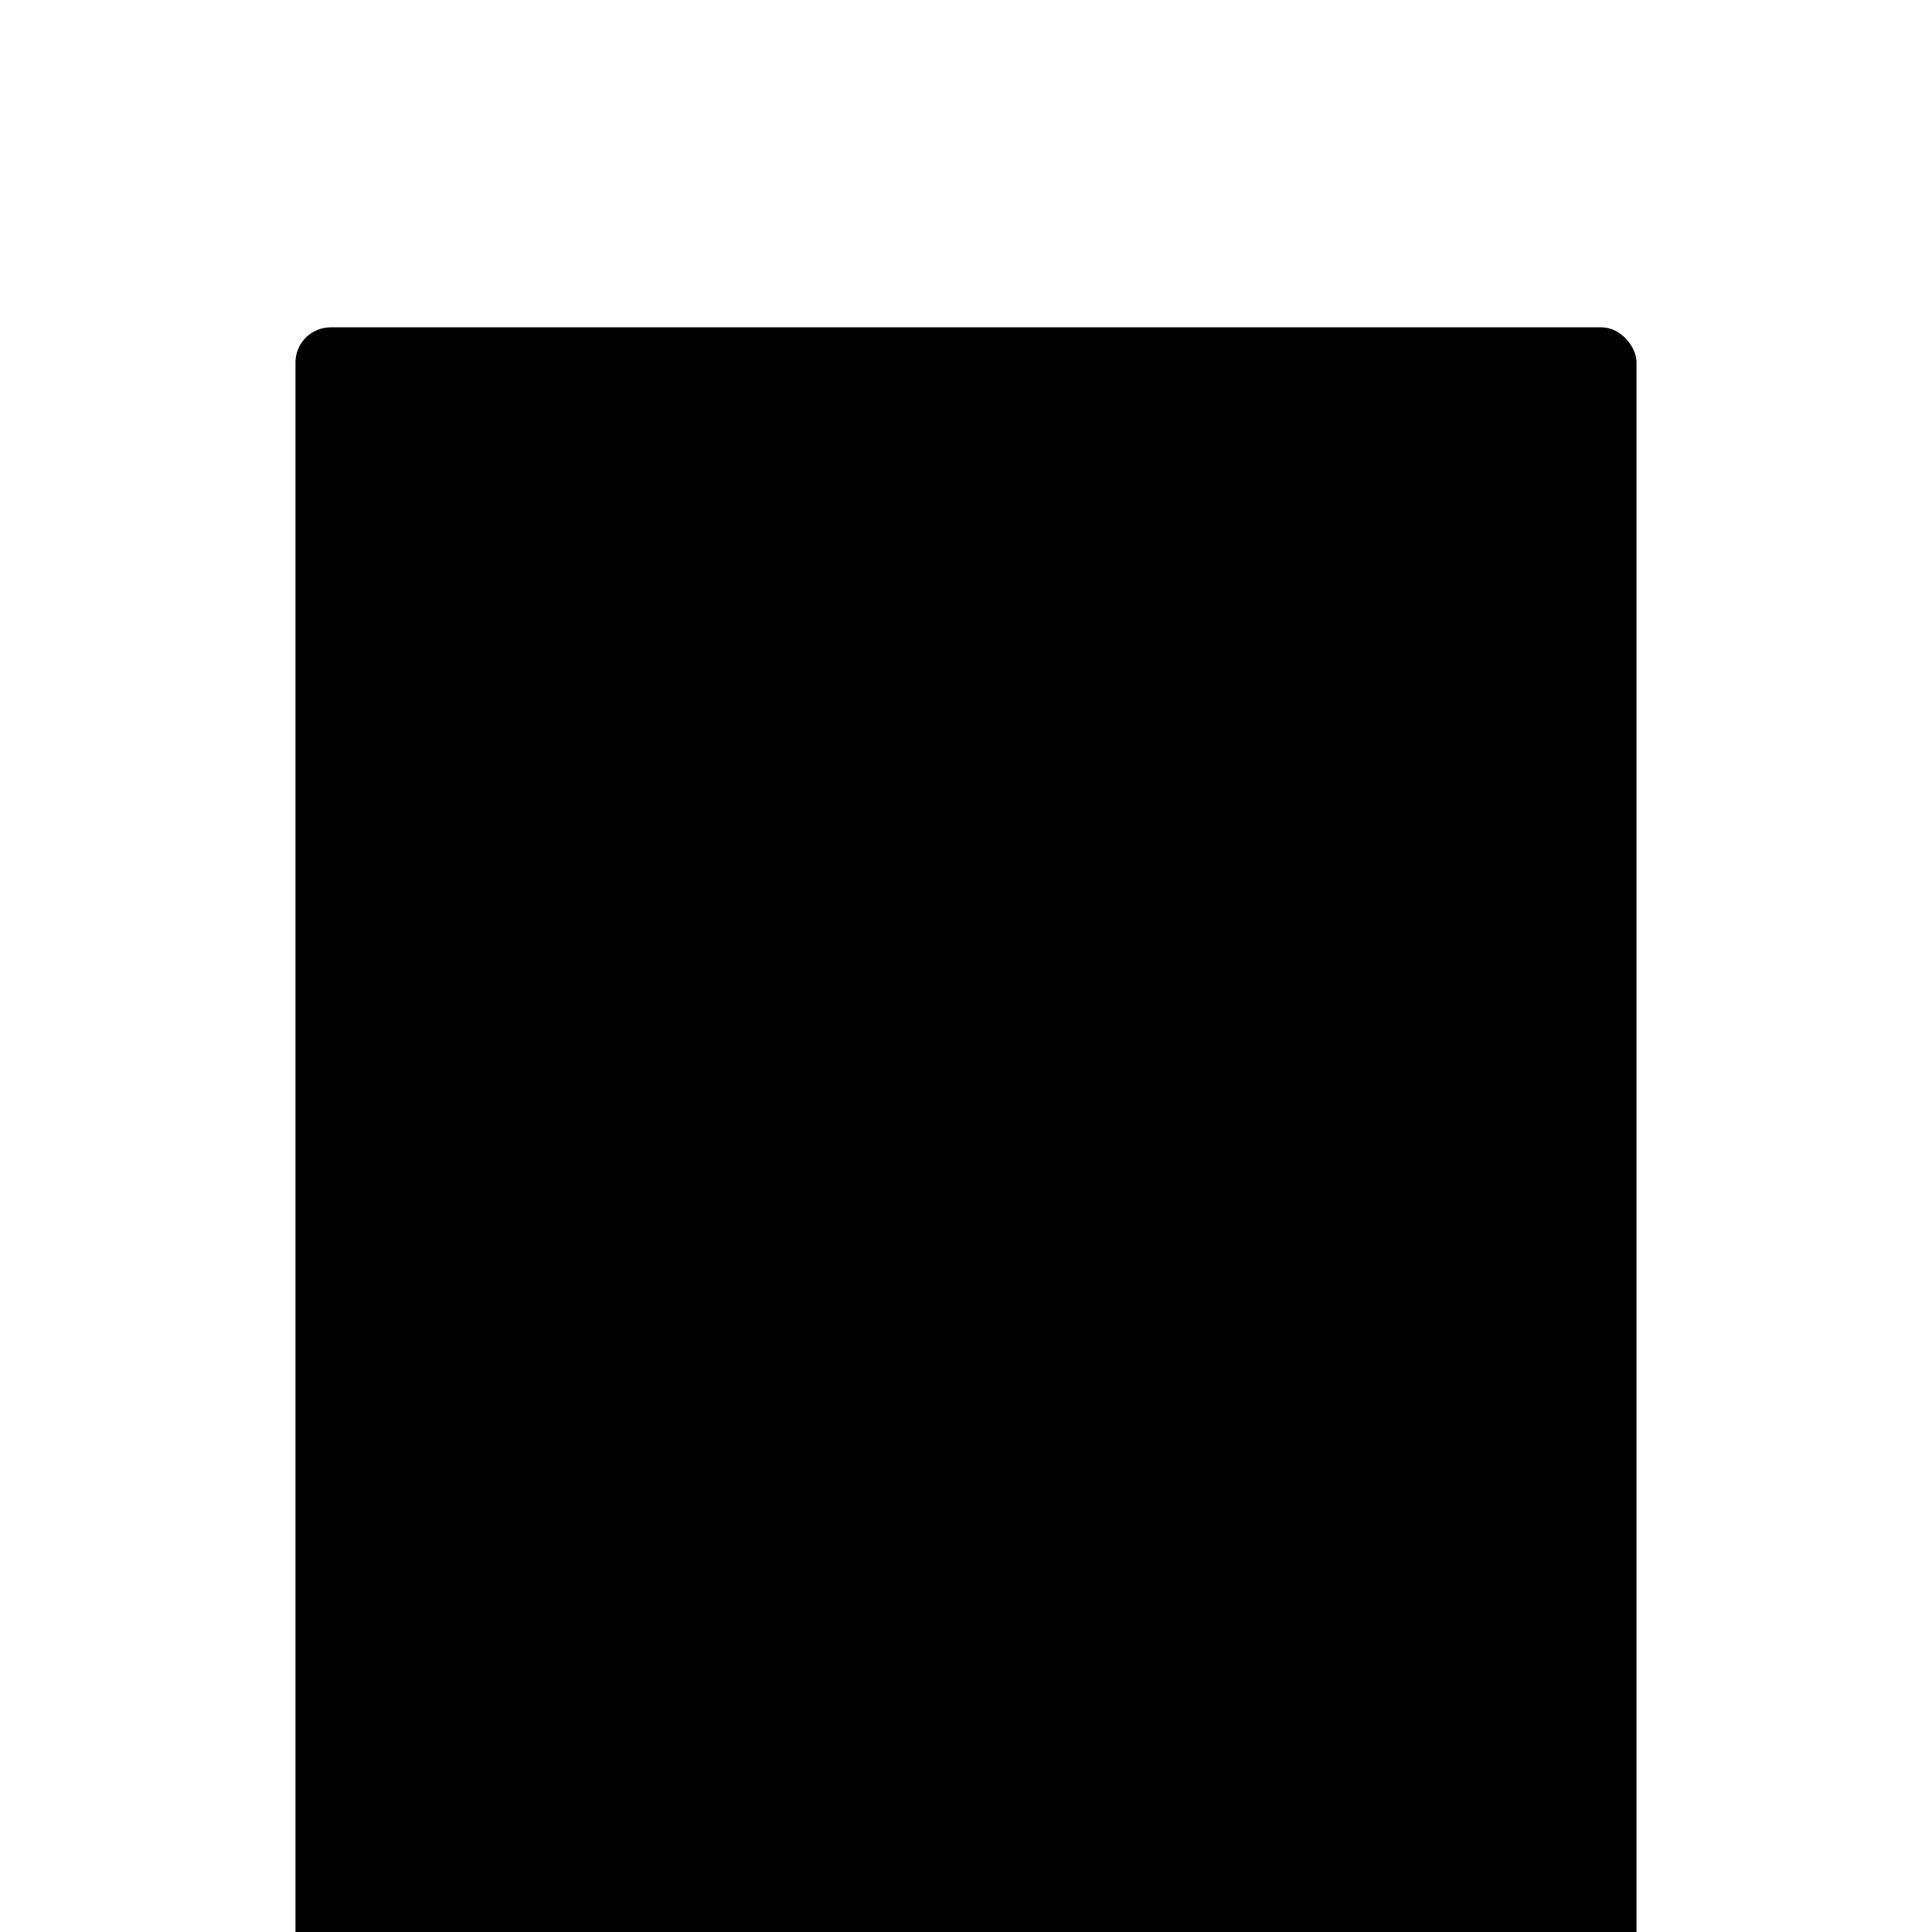 <svg xmlns="http://www.w3.org/2000/svg" xmlns:xlink="http://www.w3.org/1999/xlink" id="Capa_2" data-name="Capa 2" viewBox="0 0 259.06 259.06">
    <defs>
        <style>
            .div8 .cls-1 {
                fill: #293539;
            }

            .div8 .cls-1,
            .div8 .cls-2 {
                fill-rule: evenodd;
            }

            .div8 .cls-3 {
                fill: #333;
            }

            .div8 .cls-4 {
                clip-path: url(#div8clippath-1);
            }

            .div8 .cls-5 {
                clip-path: url(#div8clippath);
            }

            .div8 .cls-6 {
                fill: none;
            }

            .div8 .cls-7 {
                opacity: .43;
            }

            .div8 .cls-2 {
                fill: #3c6;
            }

            .div8 .cls-8 {
                fill: #c1c1c1;
            }

            .div8 .cls-9 {
                fill: #161616;
            }

            .div8 .cls-10 {
                fill: #070707;
            }

            .div8 .cls-11 {
                fill: #41b4d9;
            }

            .div8 .cls-12 {
                fill: #ededed;
            }
        </style>
        <clipPath id="div8clippath">
            <rect class="cls-6" width="259.06" height="259.06" />
        </clipPath>
        <clipPath id="div8clippath-1">
            <rect class="cls-6" x="59.67" y="230.32" width="136.69" height="52.63" />
        </clipPath>
    </defs>
    <g id="Capa_1-2" data-name="Capa 1">
        <g class="cls-5">
            <g>
                <rect x="39.62" y="43.89" width="179.82" height="241.85" rx="4.72" ry="4.72" />
                <g>
                    <g>
                        <rect class="cls-10" x="49.69" y="72.29" width="159.2" height="117.34" rx="5.37" ry="5.37" />
                        <path class="cls-9" d="M203.52,189.88H55.06c-3.1,0-5.62-2.52-5.62-5.62V77.67c0-3.1,2.52-5.62,5.62-5.62H203.52c3.1,0,5.62,2.52,5.62,5.62v106.59c0,3.1-2.52,5.62-5.62,5.62ZM55.06,72.54c-2.83,0-5.12,2.3-5.12,5.12v106.59c0,2.83,2.3,5.12,5.12,5.12H203.52c2.83,0,5.12-2.3,5.12-5.12V77.67c0-2.83-2.3-5.12-5.12-5.12H55.06Z" />
                    </g>
                    <g>
                        <path class="cls-12" d="M170.64,93.75c0-.56,.05-1.42,.08-1.98h-.06c-.24,.5-.51,.97-.79,1.48l-1.58,2.39h5.31v1.41h-7.18v-1.26l3.71-5.68h2.29v9.26h-1.78v-5.63Z" />
                        <path class="cls-12" d="M174.58,94.71c0-3.14,1.31-4.76,3.33-4.76s3.33,1.64,3.33,4.76-1.31,4.84-3.33,4.84-3.33-1.71-3.33-4.84Zm4.84,0c0-2.59-.64-3.33-1.51-3.33s-1.51,.75-1.51,3.33,.64,3.41,1.51,3.41,1.51-.82,1.51-3.41Z" />
                        <path class="cls-12" d="M182.18,98.24l.9-1.17c.59,.55,1.31,.99,2.22,.99,1.01,0,1.71-.48,1.71-1.3,0-.91-.59-1.48-2.74-1.48v-1.32c1.83,0,2.42-.59,2.42-1.4,0-.73-.5-1.16-1.34-1.16-.72,0-1.3,.33-1.88,.85l-.98-1.13c.84-.71,1.78-1.17,2.94-1.17,1.89,0,3.18,.89,3.18,2.48,0,1.01-.61,1.7-1.65,2.1v.06c1.13,.29,1.97,1.07,1.97,2.29,0,1.7-1.57,2.68-3.45,2.68-1.55,0-2.61-.56-3.29-1.31Z" />
                        <path class="cls-12" d="M190.32,98.42l.85-1.25c.73,.55,1.43,.89,2.22,.89,.94,0,1.38-.42,1.38-1.16,0-1.78-4.07-1.59-4.07-4.29,0-1.62,1.18-2.67,3-2.67,1.26,0,2.09,.51,2.77,1.2l-.97,1.06c-.55-.49-1.02-.76-1.71-.76-.79,0-1.25,.37-1.25,1.09,0,1.62,4.07,1.35,4.07,4.25,0,1.63-1.15,2.78-3.22,2.78-1,0-2.25-.42-3.06-1.14Zm2.64-9.9h1.29v2.02h-1.29v-2.02Zm0,10.31h1.29v2.15h-1.29v-2.15Z" />
                    </g>
                    <g>
                        <g>
                            <path class="cls-8" d="M58.68,138.75h.96c1.18,0,1.81,.68,1.81,1.9s-.63,1.93-1.79,1.93h-.98v-3.83Zm.92,3.43c.89,0,1.34-.56,1.34-1.53s-.45-1.5-1.34-1.5h-.43v3.03h.43Z" />
                            <path class="cls-8" d="M62.01,141.16c0-.92,.62-1.49,1.27-1.49,.72,0,1.13,.52,1.13,1.33,0,.1,0,.2-.02,.27h-1.91c.03,.6,.4,.99,.94,.99,.27,0,.5-.09,.71-.23l.17,.31c-.25,.16-.55,.29-.94,.29-.76,0-1.36-.55-1.36-1.48Zm1.98-.23c0-.57-.26-.88-.7-.88-.4,0-.75,.32-.81,.88h1.51Z" />
                            <path class="cls-8" d="M64.79,142.25l.24-.32c.25,.2,.5,.34,.84,.34,.37,0,.56-.2,.56-.44,0-.29-.33-.42-.65-.54-.4-.15-.84-.34-.84-.82,0-.45,.36-.8,.98-.8,.35,0,.66,.14,.88,.32l-.23,.31c-.2-.14-.4-.25-.65-.25-.36,0-.52,.19-.52,.41,0,.27,.31,.37,.63,.49,.41,.15,.86,.32,.86,.86,0,.46-.37,.84-1.03,.84-.4,0-.79-.17-1.06-.39Z" />
                            <path class="cls-8" d="M67.33,141.16c0-.95,.64-1.49,1.36-1.49,.37,0,.63,.15,.83,.33l-.25,.32c-.17-.15-.34-.25-.56-.25-.51,0-.89,.44-.89,1.09s.35,1.08,.88,1.08c.26,0,.49-.13,.67-.28l.21,.32c-.25,.23-.58,.36-.92,.36-.75,0-1.33-.54-1.33-1.48Z" />
                            <path class="cls-8" d="M69.97,141.84c0-.62,.53-.93,1.74-1.06,0-.36-.12-.72-.58-.72-.33,0-.62,.16-.85,.3l-.19-.33c.26-.17,.66-.37,1.11-.37,.69,0,.98,.46,.98,1.17v1.74h-.4l-.04-.34h-.02c-.27,.22-.59,.41-.94,.41-.47,0-.83-.29-.83-.81Zm1.74,.04v-.79c-.95,.11-1.27,.35-1.27,.71,0,.32,.22,.45,.5,.45s.5-.13,.77-.38Z" />
                            <path class="cls-8" d="M73.08,139.74h.4l.04,.52h.02c.2-.36,.49-.59,.81-.59,.13,0,.21,.02,.3,.06l-.09,.42c-.1-.03-.16-.05-.27-.05-.24,0-.53,.17-.72,.65v1.82h-.48v-2.83Z" />
                            <path class="cls-8" d="M74.82,143.12c0-.24,.15-.47,.42-.64v-.02c-.14-.09-.25-.24-.25-.46,0-.24,.17-.42,.31-.53v-.02c-.19-.15-.37-.42-.37-.76,0-.62,.49-1.01,1.06-1.01,.16,0,.3,.03,.4,.07h.99v.37h-.58c.13,.13,.23,.34,.23,.58,0,.61-.46,.98-1.04,.98-.14,0-.29-.03-.42-.1-.1,.09-.18,.18-.18,.33,0,.18,.12,.31,.5,.31h.55c.66,0,.99,.21,.99,.68,0,.53-.56,.98-1.43,.98-.69,0-1.17-.27-1.17-.76Zm2.14-.15c0-.26-.2-.35-.57-.35h-.49c-.11,0-.24-.01-.37-.04-.2,.14-.29,.31-.29,.48,0,.3,.31,.5,.82,.5s.9-.28,.9-.58Zm-.36-2.29c0-.41-.27-.66-.6-.66s-.6,.25-.6,.66,.28,.67,.6,.67,.6-.26,.6-.67Z" />
                            <path class="cls-8" d="M77.7,141.84c0-.62,.53-.93,1.74-1.06,0-.36-.12-.72-.58-.72-.33,0-.62,.16-.85,.3l-.19-.33c.26-.17,.66-.37,1.11-.37,.69,0,.98,.46,.98,1.17v1.74h-.4l-.04-.34h-.02c-.27,.22-.59,.41-.94,.41-.47,0-.83-.29-.83-.81Zm1.74,.04v-.79c-.95,.11-1.27,.35-1.27,.71,0,.32,.22,.45,.5,.45s.5-.13,.77-.38Z" />
                            <path class="cls-8" d="M80.5,142.25l.24-.32c.25,.2,.5,.34,.84,.34,.37,0,.56-.2,.56-.44,0-.29-.33-.42-.65-.54-.4-.15-.84-.34-.84-.82,0-.45,.36-.8,.98-.8,.35,0,.66,.14,.88,.32l-.23,.31c-.2-.14-.4-.25-.65-.25-.36,0-.52,.19-.52,.41,0,.27,.31,.37,.63,.49,.41,.15,.86,.32,.86,.86,0,.46-.37,.84-1.03,.84-.4,0-.79-.17-1.06-.39Z" />
                        </g>
                        <g>
                            <path class="cls-12" d="M180.4,141.91h1.31v-3.87h-1.06v-.55c.55-.1,.94-.23,1.28-.43h.68v4.85h1.17v.71h-3.37v-.71Z" />
                            <path class="cls-12" d="M184.65,142.12c1.67-1.58,2.67-2.57,2.67-3.45,0-.61-.35-1.02-1.03-1.02-.47,0-.86,.29-1.18,.64l-.51-.48c.51-.53,1.03-.85,1.8-.85,1.09,0,1.78,.66,1.78,1.67s-.97,2.04-2.23,3.31c.31-.03,.68-.05,.97-.05h1.54v.73h-3.82v-.5Z" />
                            <path class="cls-12" d="M189.57,141.91h1.31v-3.87h-1.06v-.55c.55-.1,.94-.23,1.28-.43h.68v4.85h1.17v.71h-3.37v-.71Z" />
                            <path class="cls-12" d="M193.9,142.04l.41-.59c.41,.32,.85,.56,1.38,.56,.63,0,.94-.31,.94-.82,0-1.28-2.5-1.05-2.5-2.72,0-.91,.68-1.52,1.69-1.52,.73,0,1.19,.3,1.58,.69l-.47,.5c-.34-.31-.61-.48-1.08-.48-.53,0-.85,.29-.85,.77,0,1.16,2.5,.88,2.5,2.7,0,.95-.69,1.59-1.82,1.59-.63,0-1.33-.28-1.78-.68Zm1.56-5.94h.63v1.16h-.63v-1.16Zm0,6.3h.63v1.18h-.63v-1.18Z" />
                        </g>
                    </g>
                    <rect class="cls-9" x="58.76" y="108.09" width="138.84" height="1" />
                    <g>
                        <g>
                            <path class="cls-8" d="M58.41,158.5l.29-.33c.28,.29,.66,.47,1.06,.47,.5,0,.8-.25,.8-.62,0-.39-.28-.52-.64-.67l-.55-.24c-.36-.15-.77-.42-.77-.99s.51-1.02,1.2-1.02c.45,0,.86,.2,1.13,.47l-.26,.31c-.23-.22-.51-.36-.87-.36-.43,0-.71,.22-.71,.56,0,.37,.33,.51,.63,.63l.55,.24c.44,.19,.79,.45,.79,1.02,0,.6-.5,1.09-1.3,1.09-.54,0-1-.22-1.34-.57Z" />
                            <path class="cls-8" d="M61.71,157.96v-1.8h.48v1.73c0,.53,.16,.75,.53,.75,.29,0,.49-.14,.76-.48v-2.01h.48v2.83h-.4l-.04-.44h-.02c-.26,.31-.55,.51-.93,.51-.6,0-.87-.39-.87-1.11Z" />
                            <path class="cls-8" d="M64.6,158.67l.24-.32c.25,.2,.5,.34,.84,.34,.37,0,.56-.2,.56-.44,0-.29-.33-.42-.65-.54-.4-.15-.84-.34-.84-.82,0-.45,.36-.8,.98-.8,.35,0,.66,.14,.88,.32l-.23,.31c-.2-.14-.4-.25-.65-.25-.36,0-.52,.19-.52,.41,0,.27,.31,.37,.63,.49,.41,.15,.86,.32,.86,.86,0,.46-.37,.84-1.03,.84-.4,0-.79-.17-1.06-.39Z" />
                            <path class="cls-8" d="M67.14,157.58c0-.95,.64-1.49,1.36-1.49,.37,0,.63,.15,.83,.33l-.25,.32c-.17-.15-.34-.25-.56-.25-.51,0-.89,.44-.89,1.09s.35,1.08,.88,1.08c.26,0,.49-.13,.67-.28l.21,.32c-.25,.23-.58,.36-.92,.36-.75,0-1.33-.54-1.33-1.48Z" />
                            <path class="cls-8" d="M70.01,156.16h.4l.04,.52h.02c.2-.36,.49-.59,.81-.59,.13,0,.21,.02,.3,.06l-.09,.42c-.1-.03-.16-.05-.27-.05-.24,0-.53,.17-.72,.65v1.82h-.48v-2.83Z" />
                            <path class="cls-8" d="M71.94,155.27c0-.19,.15-.31,.33-.31s.33,.12,.33,.31-.15,.31-.33,.31-.33-.13-.33-.31Zm.09,.89h.48v2.83h-.48v-2.83Z" />
                            <path class="cls-8" d="M73.46,156.16h.4l.04,.33h.02c.26-.21,.57-.4,.9-.4,.73,0,1.12,.57,1.12,1.44,0,.97-.58,1.53-1.23,1.53-.26,0-.52-.12-.79-.33v.49s.01,.96,.01,.96h-.48v-4.03Zm1.98,1.38c0-.62-.21-1.04-.75-1.04-.24,0-.48,.13-.76,.39v1.49c.26,.22,.5,.29,.69,.29,.47,0,.81-.42,.81-1.12Z" />
                            <path class="cls-8" d="M76.48,157.58c0-.95,.64-1.49,1.36-1.49,.37,0,.63,.15,.83,.33l-.25,.32c-.17-.15-.34-.25-.56-.25-.51,0-.89,.44-.89,1.09s.35,1.08,.88,1.08c.26,0,.49-.13,.67-.28l.21,.32c-.25,.23-.58,.36-.92,.36-.75,0-1.33-.54-1.33-1.48Z" />
                            <path class="cls-8" d="M79.26,155.27c0-.19,.15-.31,.33-.31s.33,.12,.33,.31-.15,.31-.33,.31-.33-.13-.33-.31Zm.09,.89h.48v2.83h-.48v-2.83Z" />
                            <path class="cls-8" d="M80.57,157.58c0-.95,.62-1.49,1.31-1.49s1.31,.54,1.31,1.49-.62,1.48-1.31,1.48-1.31-.54-1.31-1.48Zm2.13,0c0-.65-.33-1.09-.82-1.09s-.82,.44-.82,1.09,.33,1.08,.82,1.08,.82-.43,.82-1.08Z" />
                            <path class="cls-8" d="M83.93,156.16h.4l.04,.41h.02c.27-.27,.56-.48,.95-.48,.6,0,.87,.39,.87,1.11v1.8h-.48v-1.73c0-.53-.16-.75-.53-.75-.29,0-.49,.15-.77,.44v2.05h-.48v-2.83Z" />
                            <path class="cls-8" d="M86.91,157.58c0-.92,.62-1.49,1.27-1.49,.72,0,1.13,.52,1.13,1.33,0,.1,0,.2-.02,.27h-1.91c.03,.6,.4,.99,.94,.99,.27,0,.5-.09,.71-.23l.17,.31c-.25,.16-.55,.29-.94,.29-.76,0-1.36-.55-1.36-1.48Zm1.98-.23c0-.57-.26-.88-.7-.88-.4,0-.75,.32-.81,.88h1.51Z" />
                            <path class="cls-8" d="M89.69,158.67l.24-.32c.25,.2,.5,.34,.84,.34,.37,0,.56-.2,.56-.44,0-.29-.33-.42-.65-.54-.4-.15-.84-.34-.84-.82,0-.45,.36-.8,.98-.8,.35,0,.66,.14,.88,.32l-.23,.31c-.2-.14-.4-.25-.65-.25-.36,0-.52,.19-.52,.41,0,.27,.31,.37,.63,.49,.41,.15,.86,.32,.86,.86,0,.46-.37,.84-1.03,.84-.4,0-.79-.17-1.06-.39Z" />
                        </g>
                        <g>
                            <path class="cls-12" d="M184.51,158.39l.43-.56c.35,.32,.77,.61,1.41,.61,.68,0,1.19-.44,1.19-1.17s-.46-1.13-1.15-1.13c-.38,0-.61,.11-.96,.32l-.45-.27,.18-2.71h2.99v.73h-2.21l-.14,1.5c.26-.13,.5-.2,.83-.2,.99,0,1.81,.54,1.81,1.74s-.96,1.9-1.99,1.9c-.94,0-1.52-.37-1.94-.77Z" />
                            <path class="cls-12" d="M189.33,158.54l.49-.53c.22,.25,.58,.43,.94,.43,.8,0,1.45-.6,1.45-2.37,0-1.37-.46-2.03-1.2-2.03-.52,0-.94,.43-.94,1.14s.35,1.09,.99,1.09c.36,0,.79-.2,1.16-.74l.04,.64c-.35,.46-.89,.74-1.35,.74-1,0-1.67-.57-1.67-1.72,0-1.09,.8-1.8,1.76-1.8,1.14,0,2.05,.87,2.05,2.69,0,2.2-1.07,3.08-2.24,3.08-.66,0-1.14-.27-1.47-.61Z" />
                            <path class="cls-12" d="M193.9,158.47l.41-.59c.41,.32,.85,.56,1.38,.56,.63,0,.94-.31,.94-.82,0-1.28-2.5-1.05-2.5-2.72,0-.91,.68-1.52,1.69-1.52,.73,0,1.19,.3,1.58,.69l-.47,.5c-.34-.31-.61-.48-1.08-.48-.53,0-.85,.29-.85,.77,0,1.16,2.5,.88,2.5,2.7,0,.95-.69,1.59-1.82,1.59-.63,0-1.33-.28-1.78-.68Zm1.56-5.94h.63v1.16h-.63v-1.16Zm0,6.3h.63v1.18h-.63v-1.18Z" />
                        </g>
                    </g>
                    <g>
                        <g>
                            <path class="cls-8" d="M58.41,174.93l.29-.33c.28,.29,.66,.47,1.06,.47,.5,0,.8-.25,.8-.62,0-.39-.28-.52-.64-.67l-.55-.24c-.36-.15-.77-.42-.77-.99s.51-1.02,1.2-1.02c.45,0,.86,.2,1.13,.47l-.26,.31c-.23-.22-.51-.36-.87-.36-.43,0-.71,.22-.71,.56,0,.37,.33,.51,.63,.63l.55,.24c.44,.19,.79,.45,.79,1.02,0,.6-.5,1.09-1.3,1.09-.54,0-1-.22-1.34-.57Z" />
                            <path class="cls-8" d="M61.54,174.01c0-.92,.62-1.49,1.27-1.49,.72,0,1.13,.52,1.13,1.33,0,.1,0,.2-.02,.27h-1.91c.03,.6,.4,.99,.94,.99,.27,0,.5-.09,.71-.23l.17,.31c-.25,.16-.55,.29-.94,.29-.76,0-1.36-.55-1.36-1.48Zm1.98-.23c0-.57-.26-.88-.7-.88-.4,0-.75,.32-.81,.88h1.51Z" />
                            <path class="cls-8" d="M64.63,172.59h.4l.04,.52h.02c.2-.36,.49-.59,.81-.59,.13,0,.21,.02,.3,.06l-.09,.42c-.1-.03-.16-.05-.27-.05-.24,0-.53,.17-.72,.65v1.82h-.48v-2.83Z" />
                            <path class="cls-8" d="M66.39,172.59h.49l.54,1.61c.08,.28,.18,.56,.26,.84h.02c.08-.27,.18-.56,.26-.84l.54-1.61h.47l-1,2.83h-.56l-1.02-2.83Z" />
                            <path class="cls-8" d="M69.43,171.7c0-.19,.15-.31,.33-.31s.33,.12,.33,.31-.15,.31-.33,.31-.33-.13-.33-.31Zm.09,.89h.48v2.83h-.48v-2.83Z" />
                            <path class="cls-8" d="M70.74,174.01c0-.95,.64-1.49,1.36-1.49,.37,0,.63,.15,.83,.33l-.25,.32c-.17-.15-.34-.25-.56-.25-.51,0-.89,.44-.89,1.09s.35,1.08,.88,1.08c.26,0,.49-.13,.67-.28l.21,.32c-.25,.23-.58,.36-.92,.36-.75,0-1.33-.54-1.33-1.48Z" />
                            <path class="cls-8" d="M73.52,171.7c0-.19,.15-.31,.33-.31s.33,.12,.33,.31-.15,.31-.33,.31-.33-.13-.33-.31Zm.09,.89h.48v2.83h-.48v-2.83Z" />
                            <path class="cls-8" d="M74.83,174.01c0-.95,.62-1.49,1.31-1.49s1.31,.54,1.31,1.49-.62,1.48-1.31,1.48-1.31-.54-1.31-1.48Zm2.13,0c0-.65-.33-1.09-.82-1.09s-.82,.44-.82,1.09,.33,1.08,.82,1.08,.82-.43,.82-1.08Z" />
                            <path class="cls-8" d="M77.87,175.1l.24-.32c.25,.2,.5,.34,.84,.34,.37,0,.56-.2,.56-.44,0-.29-.33-.42-.65-.54-.4-.15-.84-.34-.84-.82,0-.45,.36-.8,.98-.8,.35,0,.66,.14,.88,.32l-.23,.31c-.2-.14-.4-.25-.65-.25-.36,0-.52,.19-.52,.41,0,.27,.31,.37,.63,.49,.41,.15,.86,.32,.86,.86,0,.46-.37,.84-1.03,.84-.4,0-.79-.17-1.06-.39Z" />
                        </g>
                        <g>
                            <path class="cls-12" d="M187.03,171.88c0-.31,.03-.8,.05-1.11h-.04c-.15,.28-.31,.54-.47,.82l-1.2,1.73h3.27v.68h-4.17v-.58l2.38-3.5h1.03v5.56h-.84v-3.6Z" />
                            <path class="cls-12" d="M189.57,174.77h1.31v-3.87h-1.06v-.55c.55-.1,.94-.23,1.28-.43h.68v4.85h1.17v.71h-3.37v-.71Z" />
                            <path class="cls-12" d="M193.9,174.9l.41-.59c.41,.32,.85,.56,1.38,.56,.63,0,.94-.31,.94-.82,0-1.28-2.5-1.05-2.5-2.72,0-.91,.68-1.52,1.69-1.52,.73,0,1.19,.3,1.58,.69l-.47,.5c-.34-.31-.61-.48-1.08-.48-.53,0-.85,.29-.85,.77,0,1.16,2.5,.88,2.5,2.7,0,.95-.69,1.59-1.82,1.59-.63,0-1.33-.28-1.78-.68Zm1.56-5.94h.63v1.16h-.63v-1.16Zm0,6.3h.63v1.18h-.63v-1.18Z" />
                        </g>
                    </g>
                    <g>
                        <g>
                            <path class="cls-8" d="M58.46,124.23c0-1.23,.73-1.99,1.7-1.99,.46,0,.83,.23,1.05,.47l-.27,.32c-.2-.21-.45-.36-.78-.36-.72,0-1.2,.59-1.2,1.55s.46,1.56,1.18,1.56c.37,0,.64-.16,.89-.43l.27,.31c-.3,.35-.68,.55-1.17,.55-.95,0-1.67-.74-1.67-1.98Z" />
                            <path class="cls-8" d="M61.75,124.73c0-.95,.62-1.49,1.31-1.49s1.31,.54,1.31,1.49-.62,1.48-1.31,1.48-1.31-.54-1.31-1.48Zm2.13,0c0-.65-.33-1.09-.82-1.09s-.82,.44-.82,1.09,.33,1.08,.82,1.08,.82-.43,.82-1.08Z" />
                            <path class="cls-8" d="M65.12,123.31h.4l.04,.41h.02c.25-.27,.54-.48,.88-.48,.43,0,.67,.21,.78,.54,.29-.32,.59-.54,.93-.54,.58,0,.86,.39,.86,1.11v1.8h-.48v-1.73c0-.53-.17-.75-.53-.75-.22,0-.45,.14-.71,.44v2.05h-.48v-1.73c0-.53-.17-.75-.53-.75-.21,0-.45,.14-.71,.44v2.05h-.48v-2.83Z" />
                            <path class="cls-8" d="M69.94,123.31h.4l.04,.33h.02c.26-.21,.57-.4,.9-.4,.73,0,1.12,.57,1.12,1.44,0,.97-.58,1.53-1.23,1.53-.26,0-.52-.12-.79-.33v.49s.01,.96,.01,.96h-.48v-4.03Zm1.98,1.38c0-.62-.21-1.04-.75-1.04-.24,0-.48,.13-.76,.39v1.49c.26,.22,.5,.29,.69,.29,.47,0,.81-.42,.81-1.12Z" />
                            <path class="cls-8" d="M73.17,123.31h.4l.04,.52h.02c.2-.36,.49-.59,.81-.59,.13,0,.21,.02,.3,.06l-.09,.42c-.1-.03-.16-.05-.27-.05-.24,0-.53,.17-.72,.65v1.82h-.48v-2.83Z" />
                            <path class="cls-8" d="M74.88,125.41c0-.62,.53-.93,1.74-1.06,0-.36-.12-.72-.58-.72-.33,0-.62,.16-.85,.3l-.19-.33c.26-.17,.66-.37,1.11-.37,.69,0,.98,.46,.98,1.17v1.74h-.4l-.04-.34h-.02c-.27,.22-.59,.41-.94,.41-.47,0-.83-.29-.83-.81Zm1.74,.04v-.79c-.95,.11-1.27,.35-1.27,.71,0,.32,.22,.45,.5,.45s.5-.13,.77-.38Z" />
                            <path class="cls-8" d="M77.67,125.82l.24-.32c.25,.2,.5,.34,.84,.34,.37,0,.56-.2,.56-.44,0-.29-.33-.42-.65-.54-.4-.15-.84-.34-.84-.82,0-.45,.36-.8,.98-.8,.35,0,.66,.14,.88,.32l-.23,.31c-.2-.14-.4-.25-.65-.25-.36,0-.52,.19-.52,.41,0,.27,.31,.37,.63,.49,.41,.15,.86,.32,.86,.86,0,.46-.37,.84-1.03,.84-.4,0-.79-.17-1.06-.39Z" />
                            <path class="cls-8" d="M81.39,124.73c0-.92,.58-1.49,1.23-1.49,.33,0,.55,.12,.79,.33l-.02-.49v-1.09h.48v4.15h-.4l-.04-.33h-.02c-.22,.22-.52,.4-.86,.4-.71,0-1.17-.54-1.17-1.48Zm2,.69v-1.48c-.24-.22-.46-.29-.69-.29-.45,0-.81,.44-.81,1.08,0,.68,.28,1.08,.78,1.08,.26,0,.49-.13,.73-.39Z" />
                            <path class="cls-8" d="M84.61,124.73c0-.92,.62-1.49,1.27-1.49,.72,0,1.13,.52,1.13,1.33,0,.1,0,.2-.02,.27h-1.91c.03,.6,.4,.99,.94,.99,.27,0,.5-.09,.71-.23l.17,.31c-.25,.16-.55,.29-.94,.29-.76,0-1.36-.55-1.36-1.48Zm1.98-.23c0-.57-.26-.88-.7-.88-.4,0-.75,.32-.81,.88h1.51Z" />
                            <path class="cls-8" d="M89.32,125.85h-.02l-.04,.29h-.38v-4.15h.48v1.14l-.02,.51c.26-.22,.57-.39,.89-.39,.73,0,1.13,.57,1.13,1.44,0,.97-.58,1.53-1.23,1.53-.26,0-.56-.14-.81-.36Zm1.54-1.16c0-.62-.21-1.04-.75-1.04-.24,0-.49,.13-.76,.39v1.49c.25,.22,.5,.29,.69,.29,.47,0,.81-.42,.81-1.12Z" />
                            <path class="cls-8" d="M91.88,124.73c0-.92,.62-1.49,1.27-1.49,.72,0,1.13,.52,1.13,1.33,0,.1,0,.2-.02,.27h-1.91c.03,.6,.4,.99,.94,.99,.27,0,.5-.09,.71-.23l.17,.31c-.25,.16-.55,.29-.94,.29-.76,0-1.36-.55-1.36-1.48Zm1.98-.23c0-.57-.26-.88-.7-.88-.4,0-.75,.32-.81,.88h1.51Z" />
                            <path class="cls-8" d="M94.73,125.41c0-.62,.53-.93,1.74-1.06,0-.36-.12-.72-.58-.72-.33,0-.62,.16-.85,.3l-.19-.33c.26-.17,.66-.37,1.11-.37,.69,0,.98,.46,.98,1.17v1.74h-.4l-.04-.34h-.02c-.27,.22-.59,.41-.94,.41-.47,0-.83-.29-.83-.81Zm1.74,.04v-.79c-.95,.11-1.27,.35-1.27,.71,0,.32,.22,.45,.5,.45s.5-.13,.77-.38Z" />
                            <path class="cls-8" d="M97.84,125.27v-1.57h-.42v-.36l.44-.03,.06-.79h.4v.79h.77v.39h-.77v1.58c0,.35,.11,.55,.44,.55,.1,0,.23-.04,.32-.08l.09,.36c-.16,.05-.35,.1-.53,.1-.6,0-.81-.38-.81-.95Z" />
                            <path class="cls-8" d="M99.35,125.82l.24-.32c.25,.2,.5,.34,.84,.34,.37,0,.56-.2,.56-.44,0-.29-.33-.42-.65-.54-.4-.15-.84-.34-.84-.82,0-.45,.36-.8,.98-.8,.35,0,.66,.14,.88,.32l-.23,.31c-.2-.14-.4-.25-.65-.25-.36,0-.52,.19-.52,.41,0,.27,.31,.37,.63,.49,.41,.15,.86,.32,.86,.86,0,.46-.37,.84-1.03,.84-.4,0-.79-.17-1.06-.39Z" />
                        </g>
                        <g>
                            <path class="cls-12" d="M180.4,125.48h1.31v-3.87h-1.06v-.55c.55-.1,.94-.23,1.28-.43h.68v4.85h1.17v.71h-3.37v-.71Z" />
                            <path class="cls-12" d="M184.67,124.77c0-.71,.52-1.18,1.07-1.46v-.04c-.44-.3-.8-.71-.8-1.29,0-.88,.72-1.45,1.69-1.45,1.02,0,1.67,.61,1.67,1.49,0,.57-.42,1.05-.79,1.31v.03c.53,.29,1,.69,1,1.44,0,.85-.76,1.5-1.91,1.5s-1.93-.64-1.93-1.53Zm2.99,0c0-.66-.67-.9-1.48-1.22-.41,.27-.72,.66-.72,1.13,0,.58,.5,.99,1.15,.99,.62,0,1.04-.35,1.04-.9Zm-.12-2.7c0-.52-.34-.92-.93-.92-.49,0-.86,.32-.86,.83,0,.61,.58,.87,1.25,1.13,.35-.32,.54-.66,.54-1.04Z" />
                            <path class="cls-12" d="M189.23,125.69c1.67-1.58,2.67-2.57,2.67-3.45,0-.61-.35-1.02-1.03-1.02-.47,0-.86,.29-1.18,.64l-.51-.48c.51-.53,1.03-.85,1.8-.85,1.09,0,1.78,.66,1.78,1.67s-.97,2.04-2.23,3.31c.31-.03,.68-.05,.97-.05h1.54v.73h-3.82v-.5Z" />
                            <path class="cls-12" d="M193.9,125.62l.41-.59c.41,.32,.85,.56,1.38,.56,.63,0,.94-.31,.94-.82,0-1.28-2.5-1.05-2.5-2.72,0-.91,.68-1.52,1.69-1.52,.73,0,1.19,.3,1.58,.69l-.47,.5c-.34-.31-.61-.48-1.08-.48-.53,0-.85,.29-.85,.77,0,1.16,2.5,.88,2.5,2.7,0,.95-.69,1.59-1.82,1.59-.63,0-1.33-.28-1.78-.68Zm1.56-5.94h.63v1.16h-.63v-1.16Zm0,6.3h.63v1.18h-.63v-1.18Z" />
                        </g>
                    </g>
                    <g>
                        <rect class="cls-10" x="49.69" y="196.65" width="159.2" height="117.34" rx="5.37" ry="5.37" />
                        <path class="cls-9" d="M203.52,314.23H55.06c-3.1,0-5.62-2.52-5.62-5.62v-106.59c0-3.1,2.52-5.62,5.62-5.62H203.52c3.1,0,5.62,2.52,5.62,5.62v106.59c0,3.1-2.52,5.62-5.62,5.62ZM55.06,196.9c-2.83,0-5.12,2.3-5.12,5.12v106.59c0,2.82,2.3,5.12,5.12,5.12H203.52c2.83,0,5.12-2.3,5.12-5.12v-106.59c0-2.83-2.3-5.12-5.12-5.12H55.06Z" />
                    </g>
                    <g>
                        <path class="cls-12" d="M61.56,211.11h1.4c.91,0,1.56,.33,1.56,1.25s-.65,1.32-1.56,1.32h-.83v1.88h-.57v-4.46Zm1.31,2.11c.69,0,1.08-.28,1.08-.86s-.38-.79-1.08-.79h-.75v1.65h.75Zm-.03,.3l.44-.29,1.36,2.33h-.64l-1.16-2.04Z" />
                        <path class="cls-12" d="M65.06,213.92c0-1.07,.72-1.74,1.48-1.74,.84,0,1.32,.6,1.32,1.55,0,.12-.01,.24-.03,.32h-2.22c.04,.7,.47,1.15,1.1,1.15,.32,0,.58-.1,.82-.26l.2,.37c-.29,.19-.64,.34-1.09,.34-.88,0-1.58-.64-1.58-1.73Zm2.31-.27c0-.66-.3-1.02-.81-1.02-.46,0-.88,.37-.95,1.02h1.76Z" />
                        <path class="cls-12" d="M68.67,212.27h.46l.05,.38h.02c.3-.25,.67-.46,1.05-.46,.85,0,1.31,.66,1.31,1.68,0,1.12-.68,1.78-1.43,1.78-.3,0-.61-.14-.92-.38v.58s.01,1.12,.01,1.12h-.56v-4.69Zm2.31,1.61c0-.73-.25-1.22-.87-1.22-.28,0-.56,.15-.88,.45v1.73c.3,.25,.59,.34,.8,.34,.55,0,.95-.49,.95-1.31Z" />
                        <path class="cls-12" d="M72.44,212.27h.46l.05,.6h.02c.23-.42,.57-.68,.94-.68,.15,0,.25,.02,.35,.07l-.1,.49c-.11-.04-.19-.05-.32-.05-.28,0-.61,.2-.83,.76v2.12h-.56v-3.3Z" />
                        <path class="cls-12" d="M74.48,213.92c0-1.1,.72-1.74,1.53-1.74s1.53,.63,1.53,1.74-.72,1.73-1.53,1.73-1.53-.63-1.53-1.73Zm2.48,0c0-.76-.38-1.27-.95-1.27s-.95,.51-.95,1.27,.38,1.26,.95,1.26,.95-.51,.95-1.26Z" />
                        <path class="cls-12" d="M78.18,213.92c0-1.07,.68-1.74,1.43-1.74,.38,0,.64,.14,.92,.38l-.02-.57v-1.27h.56v4.84h-.46l-.05-.39h-.02c-.26,.26-.61,.47-1,.47-.82,0-1.36-.63-1.36-1.73Zm2.33,.81v-1.73c-.28-.25-.54-.34-.81-.34-.53,0-.95,.51-.95,1.26,0,.79,.33,1.26,.91,1.26,.31,0,.57-.15,.85-.45Z" />
                        <path class="cls-12" d="M82.14,214.36v-2.09h.56v2.02c0,.61,.19,.88,.62,.88,.34,0,.57-.17,.88-.56v-2.34h.56v3.3h-.46l-.05-.52h-.02c-.31,.36-.64,.6-1.09,.6-.7,0-1.01-.45-1.01-1.29Z" />
                        <path class="cls-12" d="M85.63,213.92c0-1.1,.74-1.74,1.59-1.74,.43,0,.73,.18,.97,.39l-.29,.37c-.19-.17-.4-.29-.65-.29-.6,0-1.04,.51-1.04,1.27s.41,1.26,1.02,1.26c.3,0,.57-.15,.77-.33l.24,.37c-.3,.26-.67,.42-1.07,.42-.88,0-1.55-.63-1.55-1.73Z" />
                        <path class="cls-12" d="M88.58,213.92c0-1.1,.74-1.74,1.59-1.74,.43,0,.73,.18,.97,.39l-.29,.37c-.19-.17-.4-.29-.65-.29-.6,0-1.04,.51-1.04,1.27s.41,1.26,1.02,1.26c.3,0,.57-.15,.77-.33l.24,.37c-.3,.26-.67,.42-1.07,.42-.88,0-1.55-.63-1.55-1.73Z" />
                        <path class="cls-12" d="M91.82,211.23c0-.22,.17-.36,.39-.36s.39,.14,.39,.36-.17,.36-.39,.36-.39-.15-.39-.36Zm.1,1.04h.56v3.3h-.56v-3.3Z" />
                        <path class="cls-12" d="M93.35,213.92c0-1.1,.72-1.74,1.53-1.74s1.53,.63,1.53,1.74-.72,1.73-1.53,1.73-1.53-.63-1.53-1.73Zm2.48,0c0-.76-.38-1.27-.95-1.27s-.95,.51-.95,1.27,.38,1.26,.95,1.26,.95-.51,.95-1.26Z" />
                        <path class="cls-12" d="M97.28,212.27h.46l.05,.48h.02c.31-.31,.65-.56,1.11-.56,.7,0,1.01,.45,1.01,1.29v2.09h-.56v-2.02c0-.62-.19-.88-.62-.88-.34,0-.57,.17-.9,.51v2.39h-.56v-3.3Z" />
                        <path class="cls-12" d="M100.75,213.92c0-1.07,.72-1.74,1.48-1.74,.84,0,1.32,.6,1.32,1.55,0,.12-.01,.24-.03,.32h-2.22c.04,.7,.47,1.15,1.1,1.15,.32,0,.58-.1,.82-.26l.2,.37c-.29,.19-.64,.34-1.09,.34-.88,0-1.58-.64-1.58-1.73Zm2.31-.27c0-.66-.3-1.02-.81-1.02-.46,0-.88,.37-.95,1.02h1.76Z" />
                        <path class="cls-12" d="M104,215.19l.28-.37c.29,.23,.58,.39,.97,.39,.43,0,.65-.23,.65-.51,0-.34-.39-.49-.75-.63-.46-.17-.98-.4-.98-.95,0-.53,.42-.94,1.14-.94,.41,0,.77,.17,1.03,.37l-.27,.36c-.23-.17-.46-.29-.75-.29-.42,0-.61,.22-.61,.47,0,.31,.36,.43,.73,.57,.48,.18,1.01,.37,1.01,1,0,.54-.43,.98-1.2,.98-.47,0-.92-.2-1.23-.46Z" />
                    </g>
                    <g>
                        <path class="cls-8" d="M60.95,219.31h2.21v.41h-1.72v1.2h1.45v.41h-1.45v1.39h1.78v.41h-2.26v-3.83Z" />
                        <path class="cls-8" d="M63.97,220.31h.4l.04,.41h.02c.27-.27,.56-.48,.95-.48,.6,0,.87,.39,.87,1.11v1.8h-.48v-1.73c0-.53-.16-.75-.53-.75-.29,0-.49,.15-.77,.44v2.05h-.48v-2.83Z" />
                        <path class="cls-8" d="M68.32,222.57v-3.58h.48v3.62c0,.15,.06,.21,.13,.21,.03,0,.05,0,.1-.01l.06,.37c-.07,.02-.15,.04-.28,.04-.36,0-.51-.23-.51-.64Z" />
                        <path class="cls-8" d="M69.6,221.73c0-.95,.62-1.49,1.31-1.49s1.31,.54,1.31,1.49-.62,1.48-1.31,1.48-1.31-.54-1.31-1.48Zm2.13,0c0-.65-.33-1.09-.82-1.09s-.82,.44-.82,1.09,.33,1.08,.82,1.08,.82-.43,.82-1.08Z" />
                        <path class="cls-8" d="M72.64,222.82l.24-.32c.25,.2,.5,.34,.84,.34,.37,0,.56-.2,.56-.44,0-.29-.33-.42-.65-.54-.4-.15-.84-.34-.84-.82,0-.45,.36-.8,.98-.8,.35,0,.66,.14,.88,.32l-.23,.31c-.2-.14-.4-.25-.65-.25-.36,0-.52,.19-.52,.41,0,.27,.31,.37,.63,.49,.41,.15,.86,.32,.86,.86,0,.46-.37,.84-1.03,.84-.4,0-.79-.17-1.06-.39Z" />
                        <path class="cls-8" d="M76.51,222.1v-1.8h.48v1.73c0,.53,.16,.75,.53,.75,.29,0,.49-.14,.76-.48v-2.01h.48v2.83h-.4l-.04-.44h-.02c-.26,.31-.55,.51-.93,.51-.6,0-.87-.39-.87-1.11Z" />
                        <path class="cls-8" d="M79.72,222.57v-3.58h.48v3.62c0,.15,.06,.21,.13,.21,.03,0,.05,0,.1-.01l.06,.37c-.07,.02-.15,.04-.28,.04-.36,0-.51-.23-.51-.64Z" />
                        <path class="cls-8" d="M81.29,222.26v-1.57h-.42v-.36l.44-.03,.06-.79h.4v.79h.77v.39h-.77v1.58c0,.35,.11,.55,.44,.55,.1,0,.23-.04,.32-.08l.09,.36c-.16,.05-.35,.1-.53,.1-.6,0-.81-.38-.81-.95Z" />
                        <path class="cls-8" d="M83.08,219.41c0-.19,.15-.31,.33-.31s.33,.12,.33,.31-.15,.31-.33,.31-.33-.13-.33-.31Zm.09,.89h.48v2.83h-.48v-2.83Z" />
                        <path class="cls-8" d="M84.6,220.31h.4l.04,.41h.02c.25-.27,.54-.48,.88-.48,.43,0,.67,.21,.78,.54,.29-.32,.59-.54,.93-.54,.58,0,.86,.39,.86,1.11v1.8h-.48v-1.73c0-.53-.17-.75-.53-.75-.22,0-.45,.14-.71,.44v2.05h-.48v-1.73c0-.53-.17-.75-.53-.75-.21,0-.45,.14-.71,.44v2.05h-.48v-2.83Z" />
                        <path class="cls-8" d="M89.22,221.73c0-.95,.62-1.49,1.31-1.49s1.31,.54,1.31,1.49-.62,1.48-1.31,1.48-1.31-.54-1.31-1.48Zm2.13,0c0-.65-.33-1.09-.82-1.09s-.82,.44-.82,1.09,.33,1.08,.82,1.08,.82-.43,.82-1.08Z" />
                        <path class="cls-8" d="M92.26,222.82l.24-.32c.25,.2,.5,.34,.84,.34,.37,0,.56-.2,.56-.44,0-.29-.33-.42-.65-.54-.4-.15-.84-.34-.84-.82,0-.45,.36-.8,.98-.8,.35,0,.66,.14,.88,.32l-.23,.31c-.2-.14-.4-.25-.65-.25-.36,0-.52,.19-.52,.41,0,.27,.31,.37,.63,.49,.41,.15,.86,.32,.86,.86,0,.46-.37,.84-1.03,.84-.4,0-.79-.17-1.06-.39Z" />
                        <path class="cls-8" d="M95.85,222.68l.24-.31c.22,.23,.51,.44,.95,.44s.77-.26,.77-.68c0-.44-.3-.74-1.19-.74v-.37c.79,0,1.05-.3,1.05-.69,0-.36-.25-.59-.64-.59-.31,0-.57,.16-.79,.38l-.26-.3c.29-.27,.63-.46,1.07-.46,.65,0,1.11,.34,1.11,.94,0,.45-.27,.73-.68,.88v.02c.45,.11,.81,.43,.81,.94,0,.66-.55,1.06-1.23,1.06-.6,0-.97-.25-1.22-.52Z" />
                        <path class="cls-8" d="M98.85,221.27c0-1.25,.45-1.92,1.19-1.92s1.19,.67,1.19,1.92-.45,1.94-1.19,1.94-1.19-.7-1.19-1.94Zm1.92,0c0-1.09-.29-1.53-.73-1.53s-.73,.44-.73,1.53,.29,1.56,.73,1.56,.73-.47,.73-1.56Z" />
                        <path class="cls-8" d="M102.93,221.73c0-.92,.58-1.49,1.23-1.49,.33,0,.55,.12,.79,.33l-.02-.49v-1.09h.48v4.15h-.4l-.04-.33h-.02c-.22,.22-.52,.4-.86,.4-.71,0-1.17-.54-1.17-1.48Zm2,.69v-1.48c-.24-.22-.46-.29-.69-.29-.45,0-.81,.44-.81,1.08,0,.68,.28,1.08,.78,1.08,.26,0,.49-.13,.73-.39Z" />
                        <path class="cls-8" d="M106.27,219.41c0-.19,.15-.31,.33-.31s.33,.12,.33,.31-.15,.31-.33,.31-.33-.13-.33-.31Zm.09,.89h.48v2.83h-.48v-2.83Z" />
                        <path class="cls-8" d="M107.62,222.4c0-.62,.53-.93,1.74-1.06,0-.36-.12-.72-.58-.72-.33,0-.62,.16-.85,.3l-.19-.33c.26-.17,.66-.37,1.11-.37,.69,0,.98,.46,.98,1.17v1.74h-.4l-.04-.34h-.02c-.27,.22-.59,.41-.94,.41-.47,0-.83-.29-.83-.81Zm1.74,.04v-.79c-.95,.11-1.27,.35-1.27,.71,0,.32,.22,.45,.5,.45s.5-.13,.77-.38Z" />
                        <path class="cls-8" d="M110.41,222.82l.24-.32c.25,.2,.5,.34,.84,.34,.37,0,.56-.2,.56-.44,0-.29-.33-.42-.65-.54-.4-.15-.84-.34-.84-.82,0-.45,.36-.8,.98-.8,.35,0,.66,.14,.88,.32l-.23,.31c-.2-.14-.4-.25-.65-.25-.36,0-.52,.19-.52,.41,0,.27,.31,.37,.63,.49,.41,.15,.86,.32,.86,.86,0,.46-.37,.84-1.03,.84-.4,0-.79-.17-1.06-.39Z" />
                    </g>
                    <g>
                        <path class="cls-12" d="M165.33,219.39c0-.48,.04-1.23,.07-1.71h-.05c-.21,.43-.45,.84-.68,1.28l-1.37,2.07h4.6v1.22h-6.22v-1.09l3.22-4.92h1.98v8.02h-1.55v-4.88Z" />
                        <path class="cls-12" d="M168.53,223.3l.76-1.01c.5,.45,1.1,.84,1.9,.84,.91,0,1.54-.52,1.54-1.44s-.59-1.41-1.46-1.41c-.51,0-.8,.12-1.3,.44l-.77-.48,.24-3.99h4.55v1.34h-3.12l-.16,1.79c.34-.15,.64-.23,1.04-.23,1.44,0,2.63,.78,2.63,2.5s-1.41,2.78-2.98,2.78c-1.36,0-2.25-.51-2.88-1.12Z" />
                        <path class="cls-12" d="M175.84,223.38c0-.6,.45-1.05,1.04-1.05s1.04,.45,1.04,1.05-.45,1.04-1.04,1.04-1.04-.45-1.04-1.04Z" />
                        <path class="cls-12" d="M179.24,223.35c2.25-2.08,3.72-3.48,3.72-4.68,0-.82-.47-1.32-1.31-1.32-.63,0-1.14,.4-1.58,.86l-.91-.87c.78-.81,1.55-1.25,2.71-1.25,1.61,0,2.68,.99,2.68,2.49,0,1.4-1.35,2.86-2.92,4.42,.44-.04,1-.08,1.4-.08h1.92v1.34h-5.71v-.92Z" />
                        <path class="cls-12" d="M186.49,222.98h1.85v-5.05h-1.55v-.99c.85-.15,1.43-.36,1.97-.68h1.23v6.73h1.61v1.29h-5.12v-1.29Z" />
                        <path class="cls-12" d="M192.85,220.23c0-2.72,1.13-4.13,2.88-4.13s2.88,1.42,2.88,4.13-1.13,4.2-2.88,4.2-2.88-1.48-2.88-4.2Zm4.2,0c0-2.24-.56-2.89-1.31-2.89s-1.31,.65-1.31,2.89,.56,2.96,1.31,2.96,1.31-.71,1.31-2.96Z" />
                    </g>
                    <g class="cls-4">
                        <g>
                            <polygon class="cls-1" points="57.48 243.83 93.33 253.14 121.75 246.16 146.48 253.14 172.91 245.13 187.39 240.1 198.05 237.52 198.05 282.95 57.48 282.95 57.48 243.83" />
                            <polygon class="cls-11" points="146.48 253.66 146.34 253.62 121.74 246.67 93.33 253.66 57.35 244.31 57.6 243.34 93.34 252.63 121.76 245.64 121.89 245.67 146.47 252.62 197.9 237.04 198.19 238 146.48 253.66" />
                        </g>
                    </g>
                    <g class="cls-7">
                        <rect class="cls-3" x="59.67" y="257.53" width="136.69" height="1" />
                    </g>
                    <g class="cls-7">
                        <rect class="cls-3" x="59.67" y="245.07" width="136.69" height="1" />
                    </g>
                    <g class="cls-7">
                        <rect class="cls-3" x="59.67" y="232.62" width="136.69" height="1" />
                    </g>
                    <g>
                        <g>
                            <path class="cls-12" d="M58.16,86.22h.57v4.46h-.57v-4.46Z" />
                            <path class="cls-12" d="M59.89,87.38h.46l.05,.48h.02c.31-.31,.65-.56,1.11-.56,.7,0,1.01,.45,1.01,1.29v2.09h-.56v-2.02c0-.62-.19-.88-.62-.88-.34,0-.57,.17-.9,.51v2.39h-.56v-3.3Z" />
                            <path class="cls-12" d="M63.36,91.31c0-.28,.18-.55,.48-.75v-.03c-.17-.11-.29-.28-.29-.54,0-.27,.19-.49,.36-.61v-.03c-.22-.17-.43-.49-.43-.89,0-.72,.57-1.18,1.24-1.18,.18,0,.35,.04,.47,.08h1.15v.43h-.68c.16,.15,.27,.4,.27,.68,0,.71-.53,1.14-1.21,1.14-.16,0-.34-.04-.49-.11-.12,.1-.21,.21-.21,.39,0,.21,.14,.36,.58,.36h.64c.77,0,1.15,.24,1.15,.79,0,.61-.65,1.14-1.67,1.14-.81,0-1.37-.32-1.37-.89Zm2.49-.17c0-.31-.23-.41-.67-.41h-.57c-.13,0-.28-.01-.43-.05-.24,.17-.34,.36-.34,.55,0,.35,.36,.58,.96,.58,.63,0,1.04-.33,1.04-.67Zm-.42-2.67c0-.48-.31-.77-.7-.77s-.7,.29-.7,.77,.32,.78,.7,.78,.7-.3,.7-.78Z" />
                            <path class="cls-12" d="M67.03,87.38h.46l.05,.6h.02c.23-.42,.57-.68,.94-.68,.15,0,.25,.02,.35,.07l-.1,.49c-.11-.04-.19-.05-.32-.05-.28,0-.61,.2-.83,.76v2.12h-.56v-3.3Z" />
                            <path class="cls-12" d="M69.08,89.04c0-1.07,.72-1.74,1.48-1.74,.84,0,1.32,.6,1.32,1.55,0,.12-.01,.24-.03,.32h-2.22c.04,.7,.47,1.15,1.1,1.15,.32,0,.58-.1,.82-.26l.2,.37c-.29,.19-.64,.34-1.09,.34-.88,0-1.58-.64-1.58-1.73Zm2.31-.27c0-.66-.3-1.02-.81-1.02-.46,0-.88,.37-.95,1.02h1.76Z" />
                            <path class="cls-12" d="M72.32,90.3l.28-.37c.29,.23,.58,.39,.97,.39,.43,0,.65-.23,.65-.51,0-.34-.39-.49-.75-.63-.46-.17-.98-.4-.98-.95,0-.53,.42-.94,1.14-.94,.41,0,.77,.17,1.03,.37l-.27,.36c-.23-.17-.46-.29-.75-.29-.42,0-.61,.22-.61,.47,0,.31,.36,.43,.73,.57,.48,.18,1.01,.37,1.01,1,0,.54-.43,.98-1.2,.98-.47,0-.92-.2-1.23-.46Z" />
                            <path class="cls-12" d="M75.29,89.04c0-1.1,.72-1.74,1.53-1.74s1.53,.63,1.53,1.74-.72,1.73-1.53,1.73-1.53-.63-1.53-1.73Zm2.48,0c0-.76-.38-1.27-.95-1.27s-.95,.51-.95,1.27,.38,1.26,.95,1.26,.95-.51,.95-1.26Z" />
                            <path class="cls-12" d="M78.84,90.3l.28-.37c.29,.23,.58,.39,.97,.39,.43,0,.65-.23,.65-.51,0-.34-.39-.49-.75-.63-.46-.17-.98-.4-.98-.95,0-.53,.42-.94,1.14-.94,.41,0,.77,.17,1.03,.37l-.27,.36c-.23-.17-.46-.29-.75-.29-.42,0-.61,.22-.61,.47,0,.31,.36,.43,.73,.57,.48,.18,1.01,.37,1.01,1,0,.54-.43,.98-1.2,.98-.47,0-.92-.2-1.23-.46Z" />
                        </g>
                        <g>
                            <path class="cls-8" d="M58.16,94.43h2.21v.41h-1.72v1.2h1.45v.41h-1.45v1.39h1.78v.41h-2.26v-3.83Z" />
                            <path class="cls-8" d="M61.18,95.42h.4l.04,.41h.02c.27-.27,.56-.48,.95-.48,.6,0,.87,.39,.87,1.11v1.8h-.48v-1.73c0-.53-.16-.75-.53-.75-.29,0-.49,.15-.77,.44v2.05h-.48v-2.83Z" />
                            <path class="cls-8" d="M65.53,97.68v-3.58h.48v3.62c0,.15,.06,.21,.13,.21,.03,0,.05,0,.1-.01l.06,.37c-.07,.02-.15,.04-.28,.04-.36,0-.51-.23-.51-.64Z" />
                            <path class="cls-8" d="M66.81,96.84c0-.95,.62-1.49,1.31-1.49s1.31,.54,1.31,1.49-.62,1.48-1.31,1.48-1.31-.54-1.31-1.48Zm2.13,0c0-.65-.33-1.09-.82-1.09s-.82,.44-.82,1.09,.33,1.08,.82,1.08,.82-.43,.82-1.08Z" />
                            <path class="cls-8" d="M69.85,97.93l.24-.32c.25,.2,.5,.34,.84,.34,.37,0,.56-.2,.56-.44,0-.29-.33-.42-.65-.54-.4-.15-.84-.34-.84-.82,0-.45,.36-.8,.98-.8,.35,0,.66,.14,.88,.32l-.23,.31c-.2-.14-.4-.25-.65-.25-.36,0-.52,.19-.52,.41,0,.27,.31,.37,.63,.49,.41,.15,.86,.32,.86,.86,0,.46-.37,.84-1.03,.84-.4,0-.79-.17-1.06-.39Z" />
                            <path class="cls-8" d="M73.73,97.21v-1.8h.48v1.73c0,.53,.16,.75,.53,.75,.29,0,.49-.14,.76-.48v-2.01h.48v2.83h-.4l-.04-.44h-.02c-.26,.31-.55,.51-.93,.51-.6,0-.87-.39-.87-1.11Z" />
                            <path class="cls-8" d="M76.93,97.68v-3.58h.48v3.62c0,.15,.06,.21,.13,.21,.03,0,.05,0,.1-.01l.06,.37c-.07,.02-.15,.04-.28,.04-.36,0-.51-.23-.51-.64Z" />
                            <path class="cls-8" d="M78.5,97.38v-1.57h-.42v-.36l.44-.03,.06-.79h.4v.79h.77v.39h-.77v1.58c0,.35,.11,.55,.44,.55,.1,0,.23-.04,.32-.08l.09,.36c-.16,.05-.35,.1-.53,.1-.6,0-.81-.38-.81-.95Z" />
                            <path class="cls-8" d="M80.3,94.53c0-.19,.15-.31,.33-.31s.33,.12,.33,.31-.15,.31-.33,.31-.33-.13-.33-.31Zm.09,.89h.48v2.83h-.48v-2.83Z" />
                            <path class="cls-8" d="M81.82,95.42h.4l.04,.41h.02c.25-.27,.54-.48,.88-.48,.43,0,.67,.21,.78,.54,.29-.32,.59-.54,.93-.54,.58,0,.86,.39,.86,1.11v1.8h-.48v-1.73c0-.53-.17-.75-.53-.75-.22,0-.45,.14-.71,.44v2.05h-.48v-1.73c0-.53-.17-.75-.53-.75-.21,0-.45,.14-.71,.44v2.05h-.48v-2.83Z" />
                            <path class="cls-8" d="M86.43,96.84c0-.95,.62-1.49,1.31-1.49s1.31,.54,1.31,1.49-.62,1.48-1.31,1.48-1.31-.54-1.31-1.48Zm2.13,0c0-.65-.33-1.09-.82-1.09s-.82,.44-.82,1.09,.33,1.08,.82,1.08,.82-.43,.82-1.08Z" />
                            <path class="cls-8" d="M89.47,97.93l.24-.32c.25,.2,.5,.34,.84,.34,.37,0,.56-.2,.56-.44,0-.29-.33-.42-.65-.54-.4-.15-.84-.34-.84-.82,0-.45,.36-.8,.98-.8,.35,0,.66,.14,.88,.32l-.23,.31c-.2-.14-.4-.25-.65-.25-.36,0-.52,.19-.52,.41,0,.27,.31,.37,.63,.49,.41,.15,.86,.32,.86,.86,0,.46-.37,.84-1.03,.84-.4,0-.79-.17-1.06-.39Z" />
                            <path class="cls-8" d="M93.06,97.8l.24-.31c.22,.23,.51,.44,.95,.44s.77-.26,.77-.68c0-.44-.3-.74-1.19-.74v-.37c.79,0,1.05-.3,1.05-.69,0-.36-.25-.59-.64-.59-.31,0-.57,.16-.79,.38l-.26-.3c.29-.27,.63-.46,1.07-.46,.65,0,1.11,.34,1.11,.94,0,.45-.27,.73-.68,.88v.02c.45,.11,.81,.43,.81,.94,0,.66-.55,1.06-1.23,1.06-.6,0-.97-.25-1.22-.52Z" />
                            <path class="cls-8" d="M96.06,96.38c0-1.25,.45-1.92,1.19-1.92s1.19,.67,1.19,1.92-.45,1.94-1.19,1.94-1.19-.7-1.19-1.94Zm1.92,0c0-1.09-.29-1.53-.73-1.53s-.73,.44-.73,1.53,.29,1.56,.73,1.56,.73-.47,.73-1.56Z" />
                            <path class="cls-8" d="M100.14,96.84c0-.92,.58-1.49,1.23-1.49,.33,0,.55,.12,.79,.33l-.02-.49v-1.09h.48v4.15h-.4l-.04-.33h-.02c-.22,.22-.52,.4-.86,.4-.71,0-1.17-.54-1.17-1.48Zm2,.69v-1.48c-.24-.22-.46-.29-.69-.29-.45,0-.81,.44-.81,1.08,0,.68,.28,1.08,.78,1.08,.26,0,.49-.13,.73-.39Z" />
                            <path class="cls-8" d="M103.48,94.53c0-.19,.15-.31,.33-.31s.33,.12,.33,.31-.15,.31-.33,.31-.33-.13-.33-.31Zm.09,.89h.48v2.83h-.48v-2.83Z" />
                            <path class="cls-8" d="M104.83,97.52c0-.62,.53-.93,1.74-1.06,0-.36-.12-.72-.58-.72-.33,0-.62,.16-.85,.3l-.19-.33c.26-.17,.66-.37,1.11-.37,.69,0,.98,.46,.98,1.17v1.74h-.4l-.04-.34h-.02c-.27,.22-.59,.41-.94,.41-.47,0-.83-.29-.83-.81Zm1.74,.04v-.79c-.95,.11-1.27,.35-1.27,.71,0,.32,.22,.45,.5,.45s.5-.13,.77-.38Z" />
                            <path class="cls-8" d="M107.62,97.93l.24-.32c.25,.2,.5,.34,.84,.34,.37,0,.56-.2,.56-.44,0-.29-.33-.42-.65-.54-.4-.15-.84-.34-.84-.82,0-.45,.36-.8,.98-.8,.35,0,.66,.14,.88,.32l-.23,.31c-.2-.14-.4-.25-.65-.25-.36,0-.52,.19-.52,.41,0,.27,.31,.37,.63,.49,.41,.15,.86,.32,.86,.86,0,.46-.37,.84-1.03,.84-.4,0-.79-.17-1.06-.39Z" />
                        </g>
                    </g>
                </g>
                <g>
                    <path class="cls-12" d="M51.56,55.83h2.94v.55h-2.29v1.6h1.93v.55h-1.93v1.85h2.37v.55h-3.02v-5.1Z" />
                    <path class="cls-12" d="M55.17,60.49l.32-.42c.33,.26,.66,.45,1.11,.45,.5,0,.74-.26,.74-.59,0-.39-.45-.56-.86-.72-.53-.19-1.13-.45-1.13-1.09,0-.6,.48-1.07,1.3-1.07,.47,0,.88,.19,1.17,.42l-.31,.41c-.26-.19-.53-.34-.86-.34-.48,0-.69,.25-.69,.54,0,.36,.41,.5,.84,.65,.54,.21,1.15,.43,1.15,1.15,0,.61-.49,1.12-1.38,1.12-.54,0-1.05-.23-1.41-.52Z" />
                    <path class="cls-12" d="M58.8,59.76v-2.09h-.56v-.48l.59-.04,.08-1.06h.53v1.06h1.02v.52h-1.02v2.1c0,.46,.15,.73,.58,.73,.13,0,.31-.05,.43-.1l.12,.48c-.21,.07-.46,.14-.7,.14-.8,0-1.08-.51-1.08-1.26Z" />
                    <path class="cls-12" d="M60.92,59.95c0-.82,.71-1.23,2.32-1.41,0-.49-.16-.95-.78-.95-.44,0-.83,.21-1.13,.4l-.25-.44c.35-.23,.88-.49,1.48-.49,.92,0,1.31,.61,1.31,1.55v2.32h-.53l-.05-.45h-.02c-.36,.3-.78,.54-1.25,.54-.63,0-1.11-.39-1.11-1.07Zm2.32,.06v-1.05c-1.27,.15-1.69,.46-1.69,.94,0,.43,.29,.6,.66,.6s.67-.18,1.03-.5Z" />
                    <path class="cls-12" d="M64.8,59.04c0-1.22,.77-1.99,1.63-1.99,.44,0,.73,.17,1.06,.44l-.03-.65v-1.45h.64v5.53h-.53l-.05-.45h-.02c-.29,.29-.7,.54-1.15,.54-.94,0-1.55-.72-1.55-1.98Zm2.66,.92v-1.98c-.32-.29-.61-.39-.92-.39-.6,0-1.08,.58-1.08,1.44,0,.91,.38,1.44,1.04,1.44,.35,0,.65-.17,.97-.52Z" />
                    <path class="cls-12" d="M69.25,55.96c0-.25,.19-.41,.44-.41s.44,.16,.44,.41-.19,.41-.44,.41-.44-.17-.44-.41Zm.12,1.19h.64v3.78h-.64v-3.78Z" />
                    <path class="cls-12" d="M70.86,60.49l.32-.42c.33,.26,.66,.45,1.11,.45,.5,0,.74-.26,.74-.59,0-.39-.45-.56-.86-.72-.53-.19-1.13-.45-1.13-1.09,0-.6,.48-1.07,1.3-1.07,.47,0,.88,.19,1.17,.42l-.31,.41c-.26-.19-.53-.34-.86-.34-.48,0-.69,.25-.69,.54,0,.36,.41,.5,.84,.65,.54,.21,1.15,.43,1.15,1.15,0,.61-.49,1.12-1.38,1.12-.54,0-1.05-.23-1.41-.52Z" />
                    <path class="cls-12" d="M74.49,59.76v-2.09h-.56v-.48l.59-.04,.08-1.06h.53v1.06h1.02v.52h-1.02v2.1c0,.46,.15,.73,.58,.73,.13,0,.31-.05,.43-.1l.12,.48c-.21,.07-.46,.14-.7,.14-.8,0-1.08-.51-1.08-1.26Z" />
                    <path class="cls-12" d="M76.88,55.96c0-.25,.19-.41,.44-.41s.44,.16,.44,.41-.19,.41-.44,.41-.44-.17-.44-.41Zm.12,1.19h.64v3.78h-.64v-3.78Z" />
                    <path class="cls-12" d="M78.63,59.04c0-1.26,.85-1.99,1.82-1.99,.5,0,.84,.2,1.1,.44l-.33,.42c-.22-.2-.45-.33-.75-.33-.68,0-1.19,.59-1.19,1.45s.47,1.44,1.17,1.44c.34,0,.65-.17,.89-.38l.28,.43c-.34,.3-.77,.48-1.22,.48-1,0-1.77-.73-1.77-1.98Z" />
                    <path class="cls-12" d="M82.14,59.95c0-.82,.71-1.23,2.32-1.41,0-.49-.16-.95-.78-.95-.44,0-.83,.21-1.13,.4l-.25-.44c.35-.23,.88-.49,1.48-.49,.92,0,1.31,.61,1.31,1.55v2.32h-.53l-.05-.45h-.02c-.36,.3-.78,.54-1.25,.54-.63,0-1.11-.39-1.11-1.07Zm2.32,.06v-1.05c-1.27,.15-1.69,.46-1.69,.94,0,.43,.29,.6,.66,.6s.67-.18,1.03-.5Z" />
                    <path class="cls-12" d="M85.87,60.49l.32-.42c.33,.26,.66,.45,1.11,.45,.5,0,.74-.26,.74-.59,0-.39-.45-.56-.86-.72-.53-.19-1.13-.45-1.13-1.09,0-.6,.48-1.07,1.3-1.07,.47,0,.88,.19,1.17,.42l-.31,.41c-.26-.19-.53-.34-.86-.34-.48,0-.69,.25-.69,.54,0,.36,.41,.5,.84,.65,.54,.21,1.15,.43,1.15,1.15,0,.61-.49,1.12-1.38,1.12-.54,0-1.05-.23-1.41-.52Z" />
                </g>
            </g>
            <path class="cls-2" d="M156.64,92.17h-.43v.87h1.94l-2.85,2.85-1.32-1.32c-.23-.23-.59-.23-.82,0l-2.35,2.35-.31,.31,.61,.61,.31-.31,2.15-2.15,1.32,1.32c.23,.23,.59,.23,.82,0l3.06-3.06v1.94h.87v-2.85c0-.32-.26-.58-.58-.58h-2.41Z" />
        </g>
    </g>
</svg>